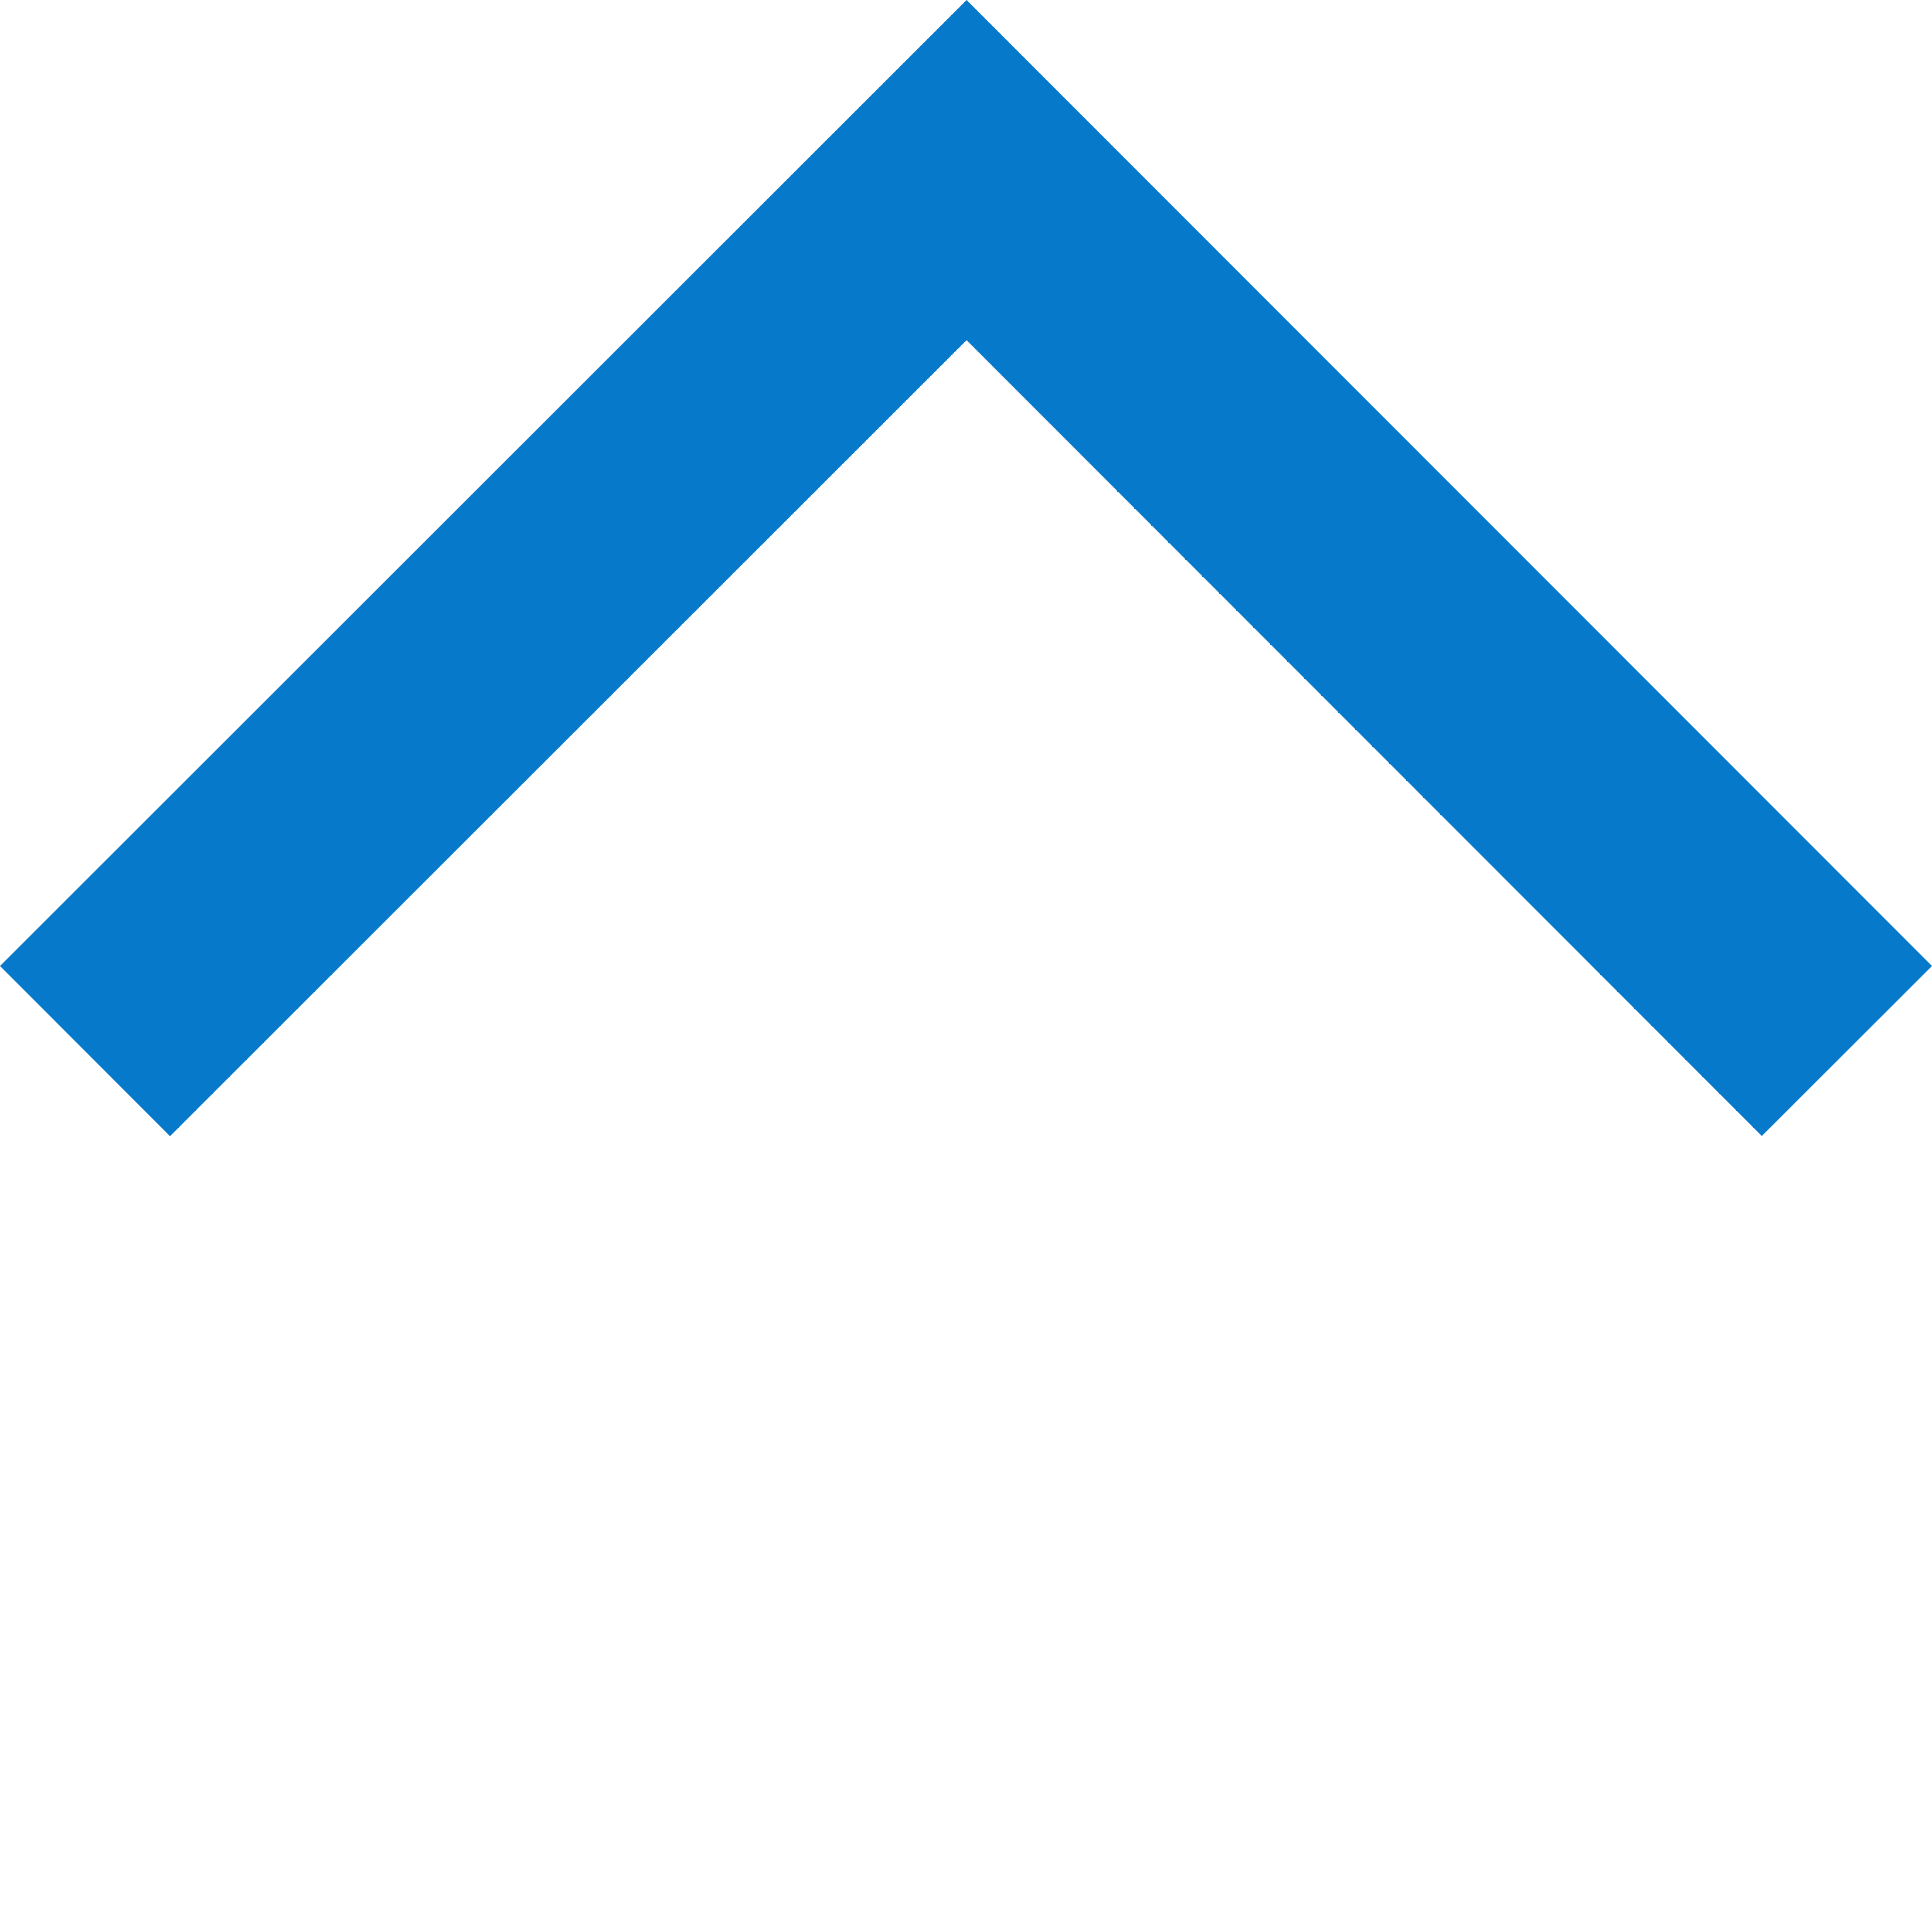 <?xml version="1.0" encoding="utf-8"?>
<svg fill="#0779ca" viewBox="0 0 12 12" xmlns="http://www.w3.org/2000/svg" xmlns:xlink="http://www.w3.org/1999/xlink">
  <polygon points="6.003 4.113 1.056 9.057 0 8 6.003 2 12 8 10.943 9.056" transform="translate(0 -2)" />
</svg>